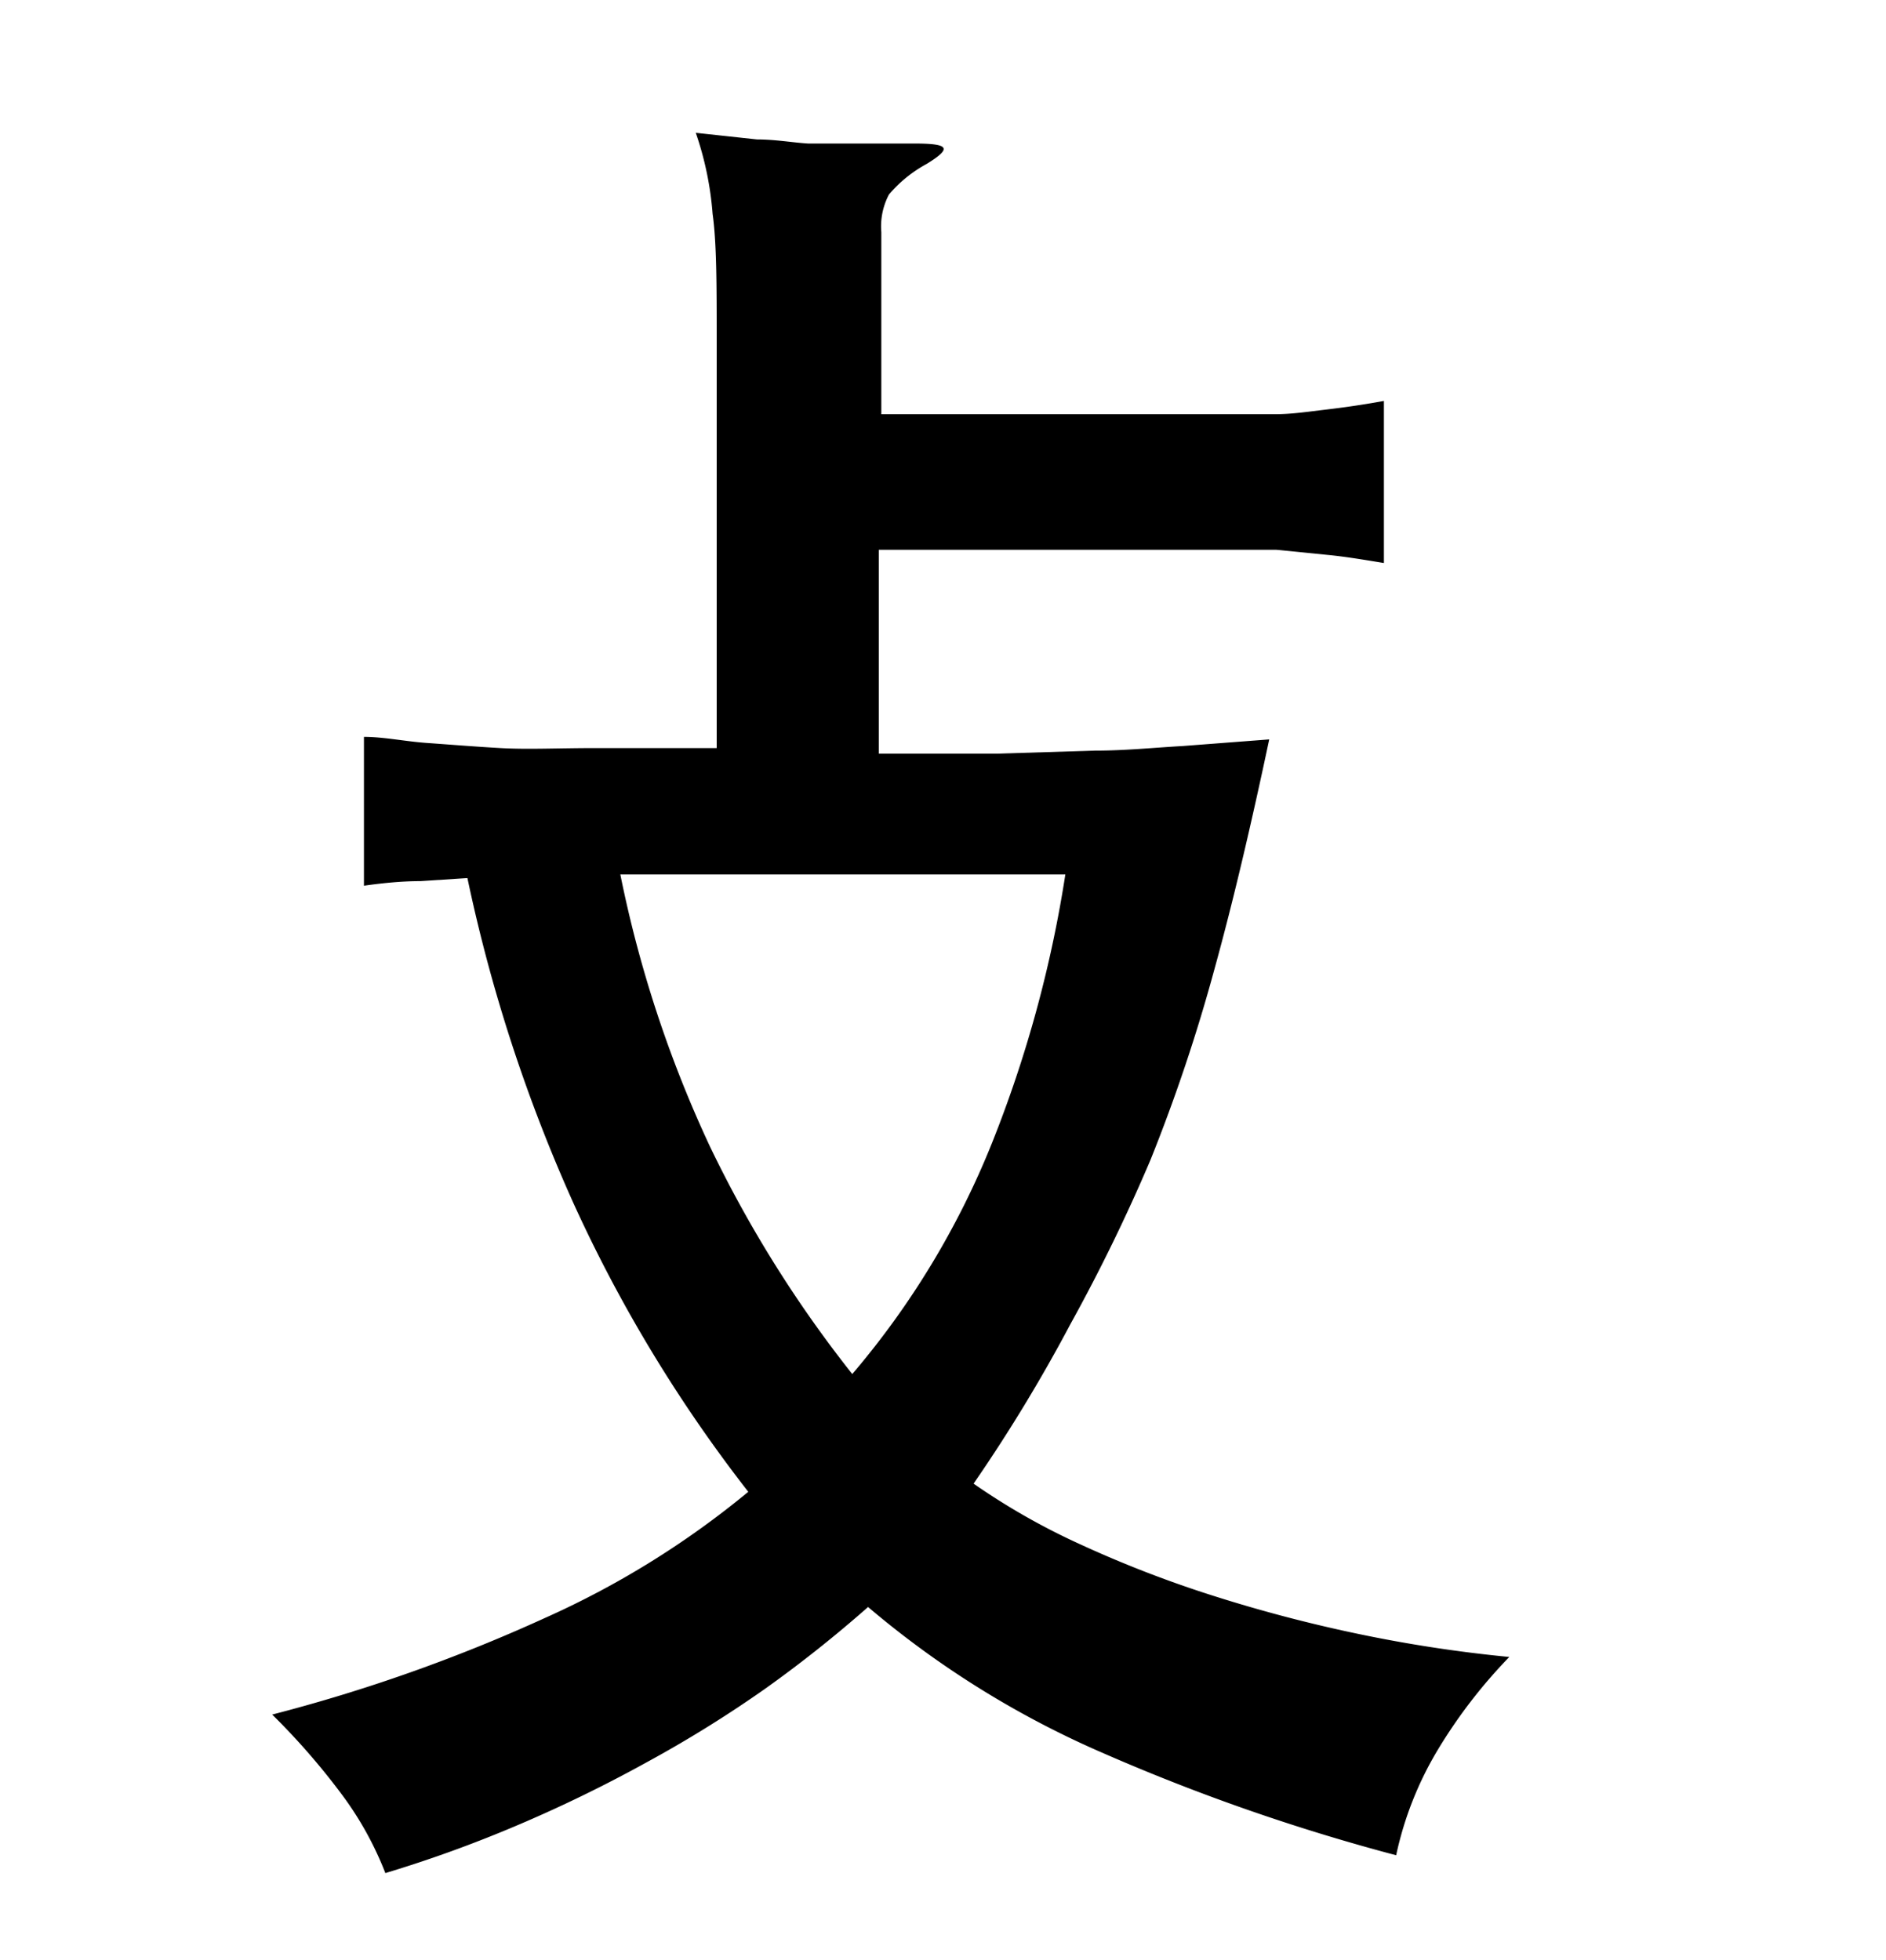 <svg xmlns="http://www.w3.org/2000/svg" width="0.51in" height="0.53in" viewBox="0 0 37 38"><title>Artboard 72</title><path d="M9.17,17l-.92.06q-.48,0-1.11.09V14.23c.39,0,.81.09,1.24.12s.91.07,1.44.1,1.14,0,1.82,0h2.42v-8c0-1.08,0-1.91-.08-2.48a6.33,6.33,0,0,0-.33-1.59l1.2.13c.36,0,.69.06,1,.08h1l1.07,0c.69,0,.78.08.26.4a2.59,2.59,0,0,0-.74.6,1.34,1.34,0,0,0-.15.74V7.9h6.64c.38,0,.74,0,1.08,0s.66-.05,1-.09.7-.09,1.14-.17v3.18c-.42-.07-.79-.13-1.11-.16l-1-.1-1.09,0-1.4,0H17.24v4h2.3l1.94-.06c.6,0,1.18-.06,1.72-.09l1.7-.13c-.35,1.65-.7,3.15-1.07,4.49a33.78,33.78,0,0,1-1.26,3.76A34.73,34.73,0,0,1,21,25.75a31.5,31.5,0,0,1-1.9,3.13,13.28,13.28,0,0,0,2.07,1.18,22.56,22.56,0,0,0,2.57,1,28.72,28.72,0,0,0,2.87.76,27.13,27.13,0,0,0,3,.46,10.1,10.1,0,0,0-1.39,1.8,6.77,6.77,0,0,0-.83,2.09,39.59,39.59,0,0,1-5.74-2,18.41,18.41,0,0,1-4.62-2.87,24.91,24.91,0,0,1-2,1.59,23.87,23.87,0,0,1-2.35,1.46,27.25,27.25,0,0,1-2.55,1.24,25.1,25.1,0,0,1-2.57.93,6.54,6.54,0,0,0-.89-1.59,13.63,13.63,0,0,0-1.33-1.52,32.4,32.4,0,0,0,5.34-1.89,17.4,17.4,0,0,0,4-2.48,28.22,28.22,0,0,1-3.42-5.64A31.19,31.19,0,0,1,9.17,17Zm3-.07a23.57,23.57,0,0,0,1.76,5.34,23.72,23.72,0,0,0,2.79,4.46,16.37,16.37,0,0,0,2.74-4.53,24.11,24.11,0,0,0,1.44-5.27Z"/></svg>